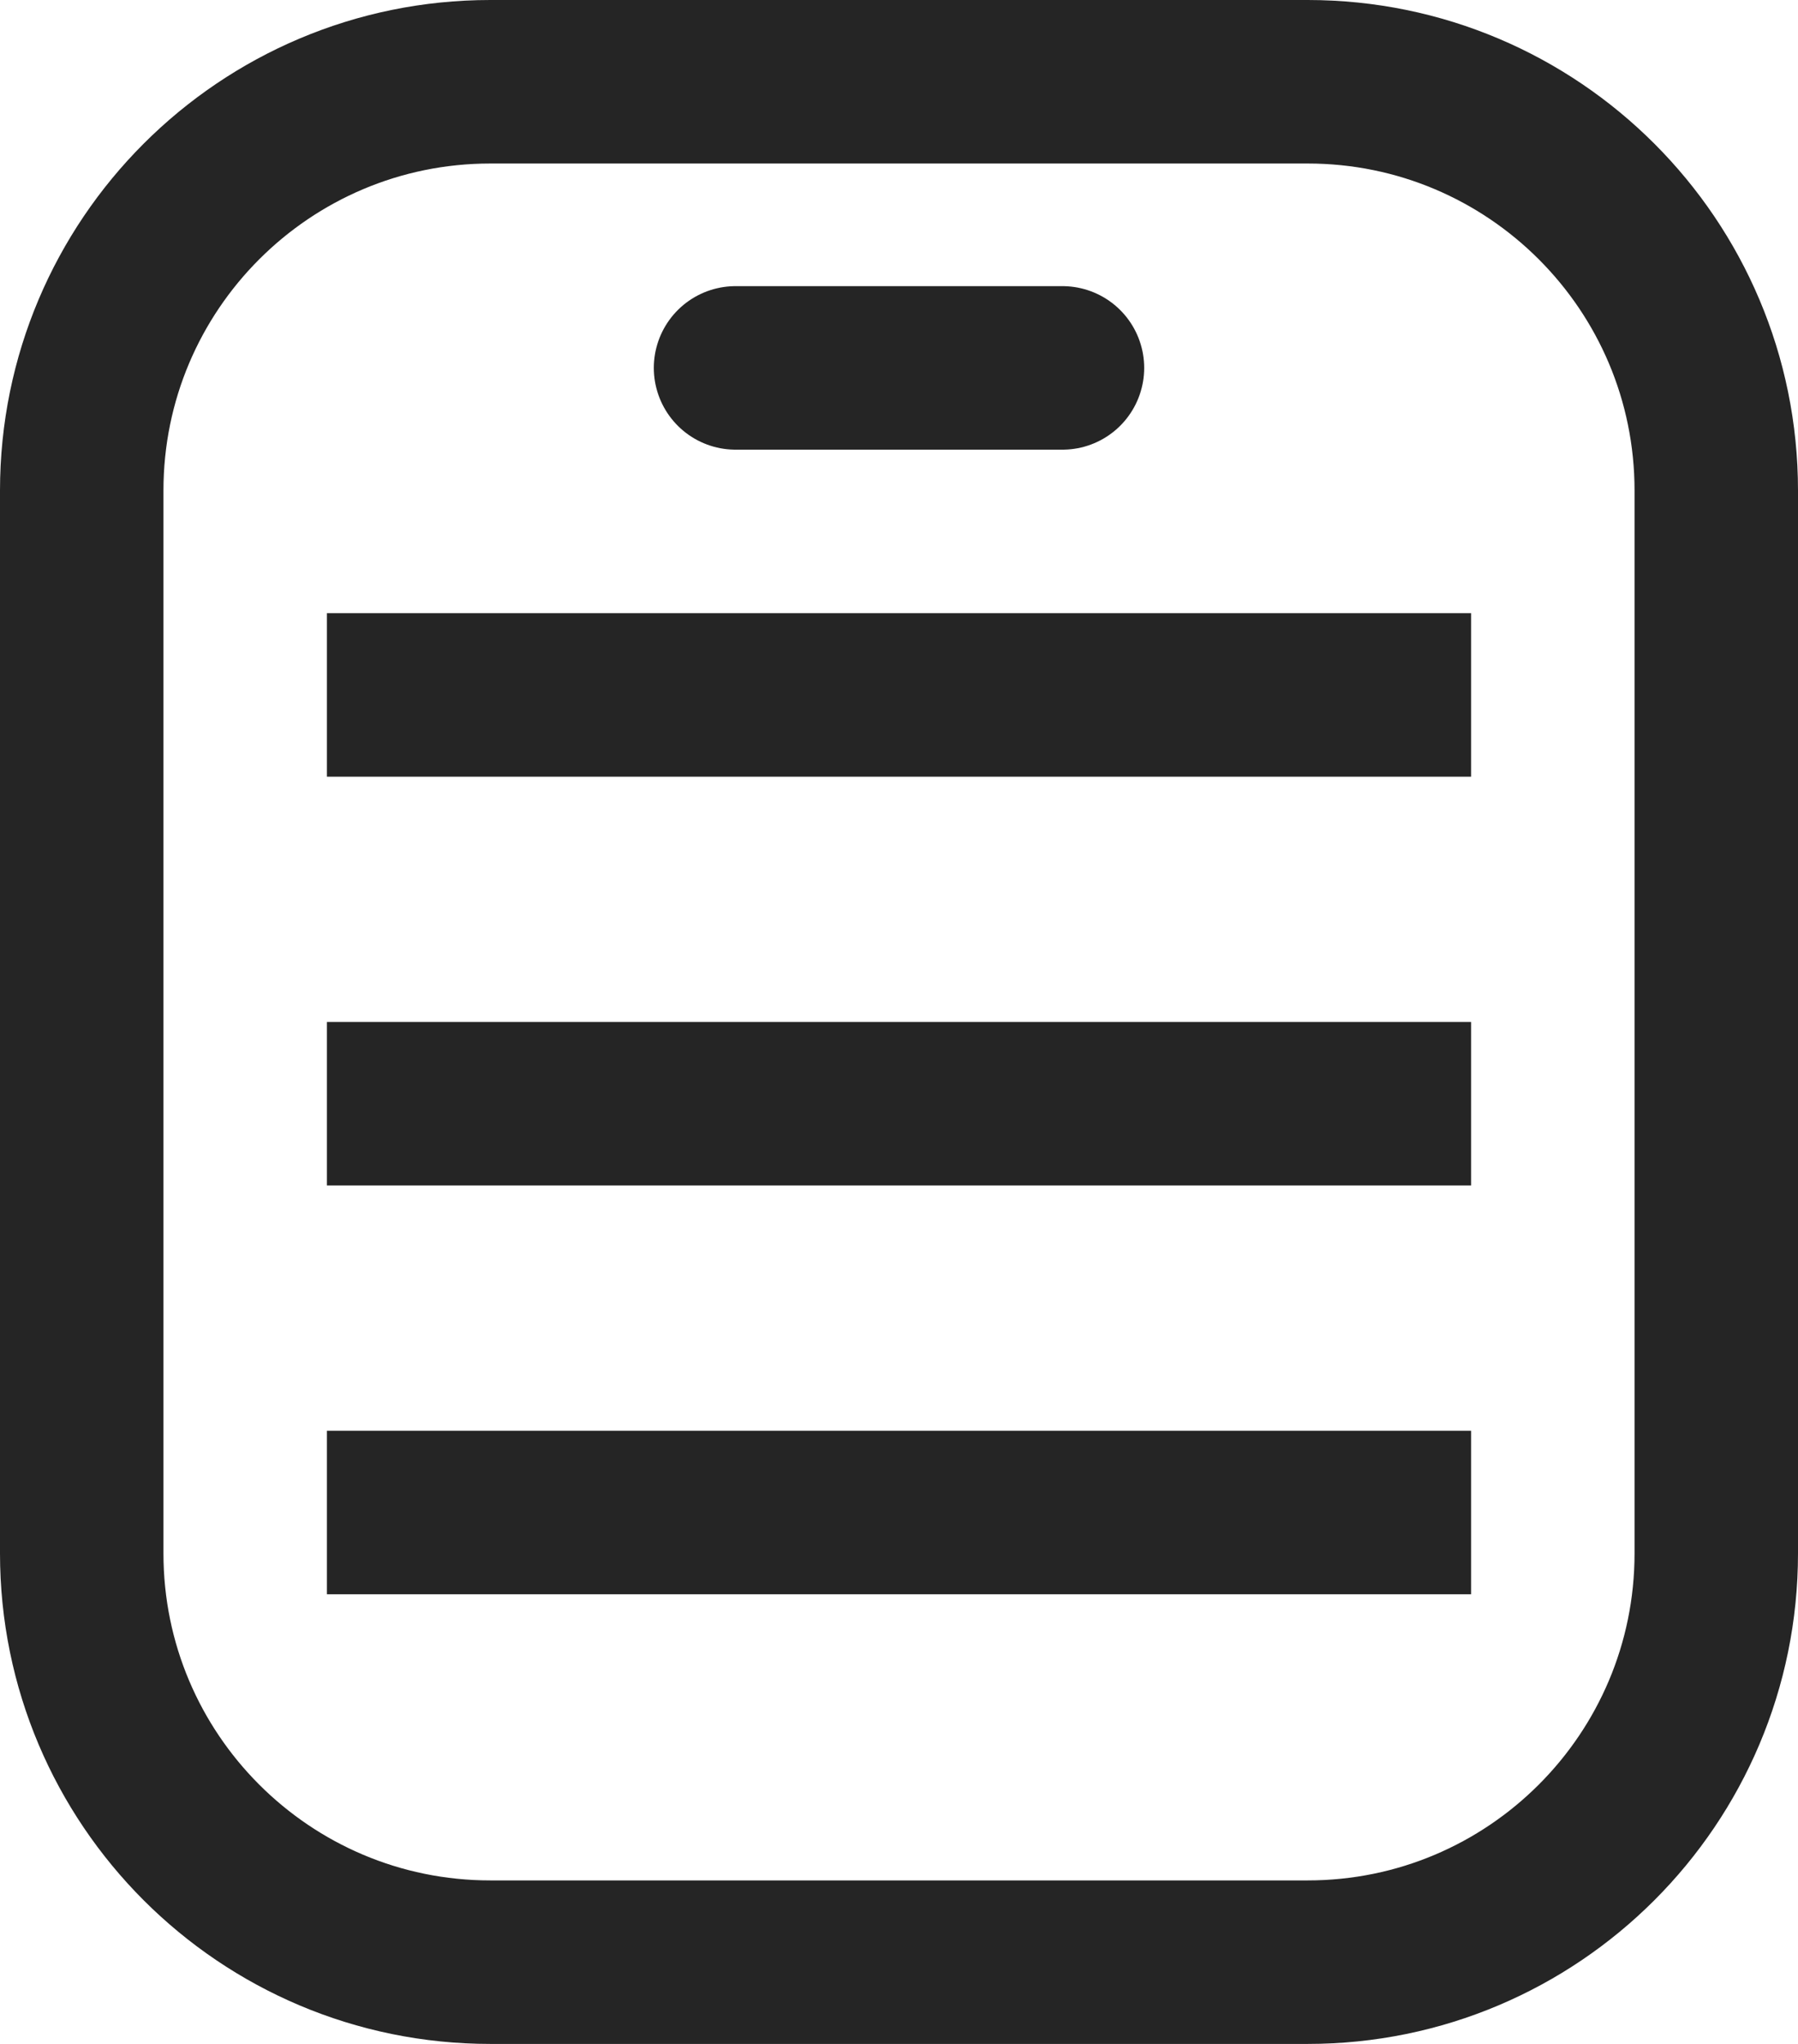 <svg width="22" height="25" viewBox="0 0 22 25" fill="none" xmlns="http://www.w3.org/2000/svg">
<path d="M1 6C1 3.239 3.239 1 6 1H16C18.761 1 21 3.239 21 6V19C21 21.761 18.761 24 16 24H6C3.239 24 1 21.761 1 19V6Z" stroke="#252525" stroke-width="2"/>
<path d="M9 4.5H13" stroke="#252525" stroke-width="2" stroke-linecap="round" stroke-linejoin="round"/>
<path d="M4 8.5H18" stroke="#252525" stroke-width="2"/>
<path d="M4 13.5H18" stroke="#252525" stroke-width="2"/>
<path d="M4 18.5H18" stroke="#252525" stroke-width="2"/>
</svg>
